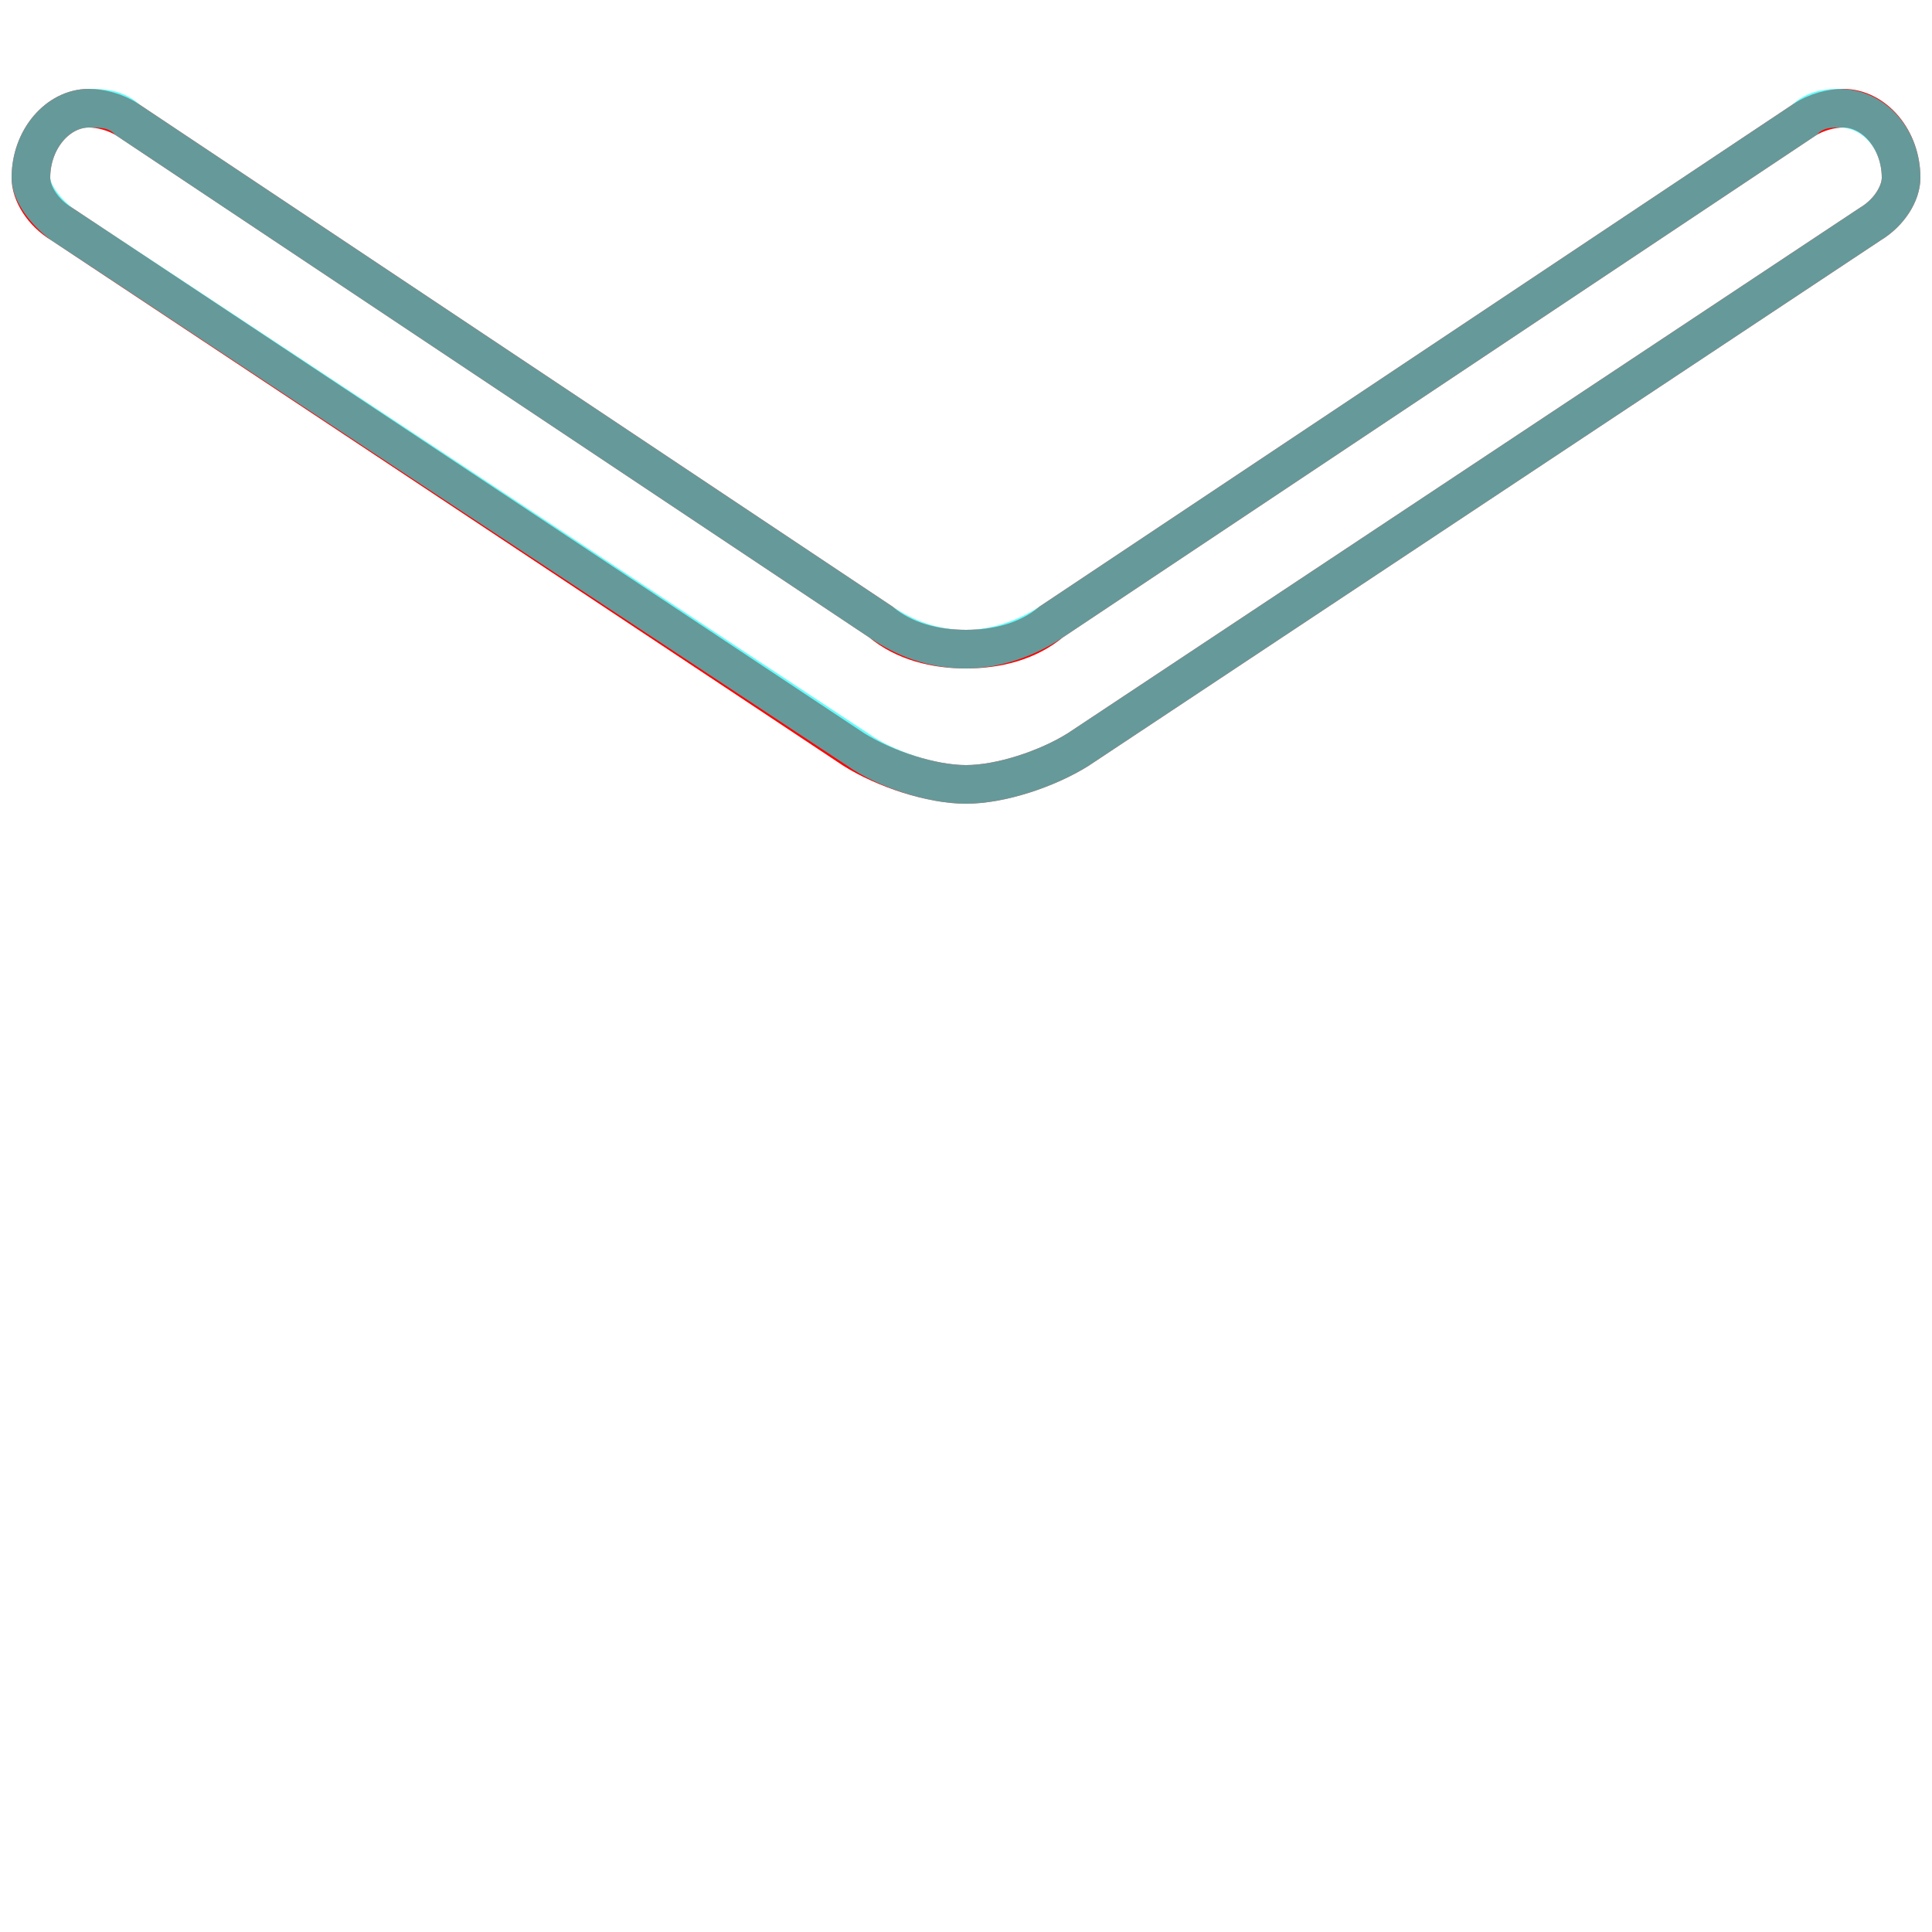 <?xml version='1.0' encoding='utf8'?>
<svg viewBox="0.0 -6.0 50.0 50.0" version="1.1" xmlns="http://www.w3.org/2000/svg">
<rect x="0.0" y="-6.0" width="50.0" height="50.0" fill="#333333" stroke="none"/>
<rect x="-1000" y="-1000" width="2000" height="2000" stroke="white" fill="white"/>
<g style="fill:none;stroke:rgba(255, 0, 0, 1);  stroke-width:1"><path d="M 25.0 -23.7 C 24.1 -23.7 22.9 -24.1 22.1 -24.6 L 1.6 -38.2 C 1.1 -38.5 0.8 -39.0 0.8 -39.4 C 0.8 -40.4 1.5 -41.2 2.3 -41.2 C 2.6 -41.2 3.0 -41.1 3.3 -40.9 L 22.8 -27.9 C 23.4 -27.4 24.2 -27.2 25.0 -27.2 C 25.8 -27.2 26.6 -27.4 27.2 -27.9 L 46.7 -40.9 C 47.0 -41.1 47.4 -41.2 47.7 -41.2 C 48.5 -41.2 49.2 -40.4 49.2 -39.4 C 49.2 -39.0 48.9 -38.5 48.4 -38.2 L 27.9 -24.6 C 27.1 -24.1 25.9 -23.7 25.0 -23.7 Z" transform="translate(0.0 38.0)" />
</g>
<g style="fill:none;stroke:rgba(0, 255, 255, 0.6);  stroke-width:1">
<path d="M 48.4 -38.2 L 27.9 -24.6 C 27.1 -24.1 25.9 -23.7 25.0 -23.7 C 24.1 -23.7 22.9 -24.1 22.2 -24.6 L 1.6 -38.2 C 1.2 -38.5 0.8 -39.0 0.8 -39.4 C 0.8 -40.4 1.5 -41.2 2.3 -41.2 C 2.6 -41.2 3.0 -41.2 3.3 -40.9 L 22.8 -27.9 C 23.4 -27.5 24.1 -27.2 25.0 -27.2 C 25.8 -27.2 26.6 -27.5 27.2 -27.9 L 46.7 -40.9 C 47.0 -41.2 47.4 -41.2 47.6 -41.2 C 48.5 -41.2 49.2 -40.4 49.2 -39.4 C 49.2 -39.0 48.9 -38.5 48.4 -38.2 Z" transform="translate(0.0 38.0)" />
</g>
</svg>